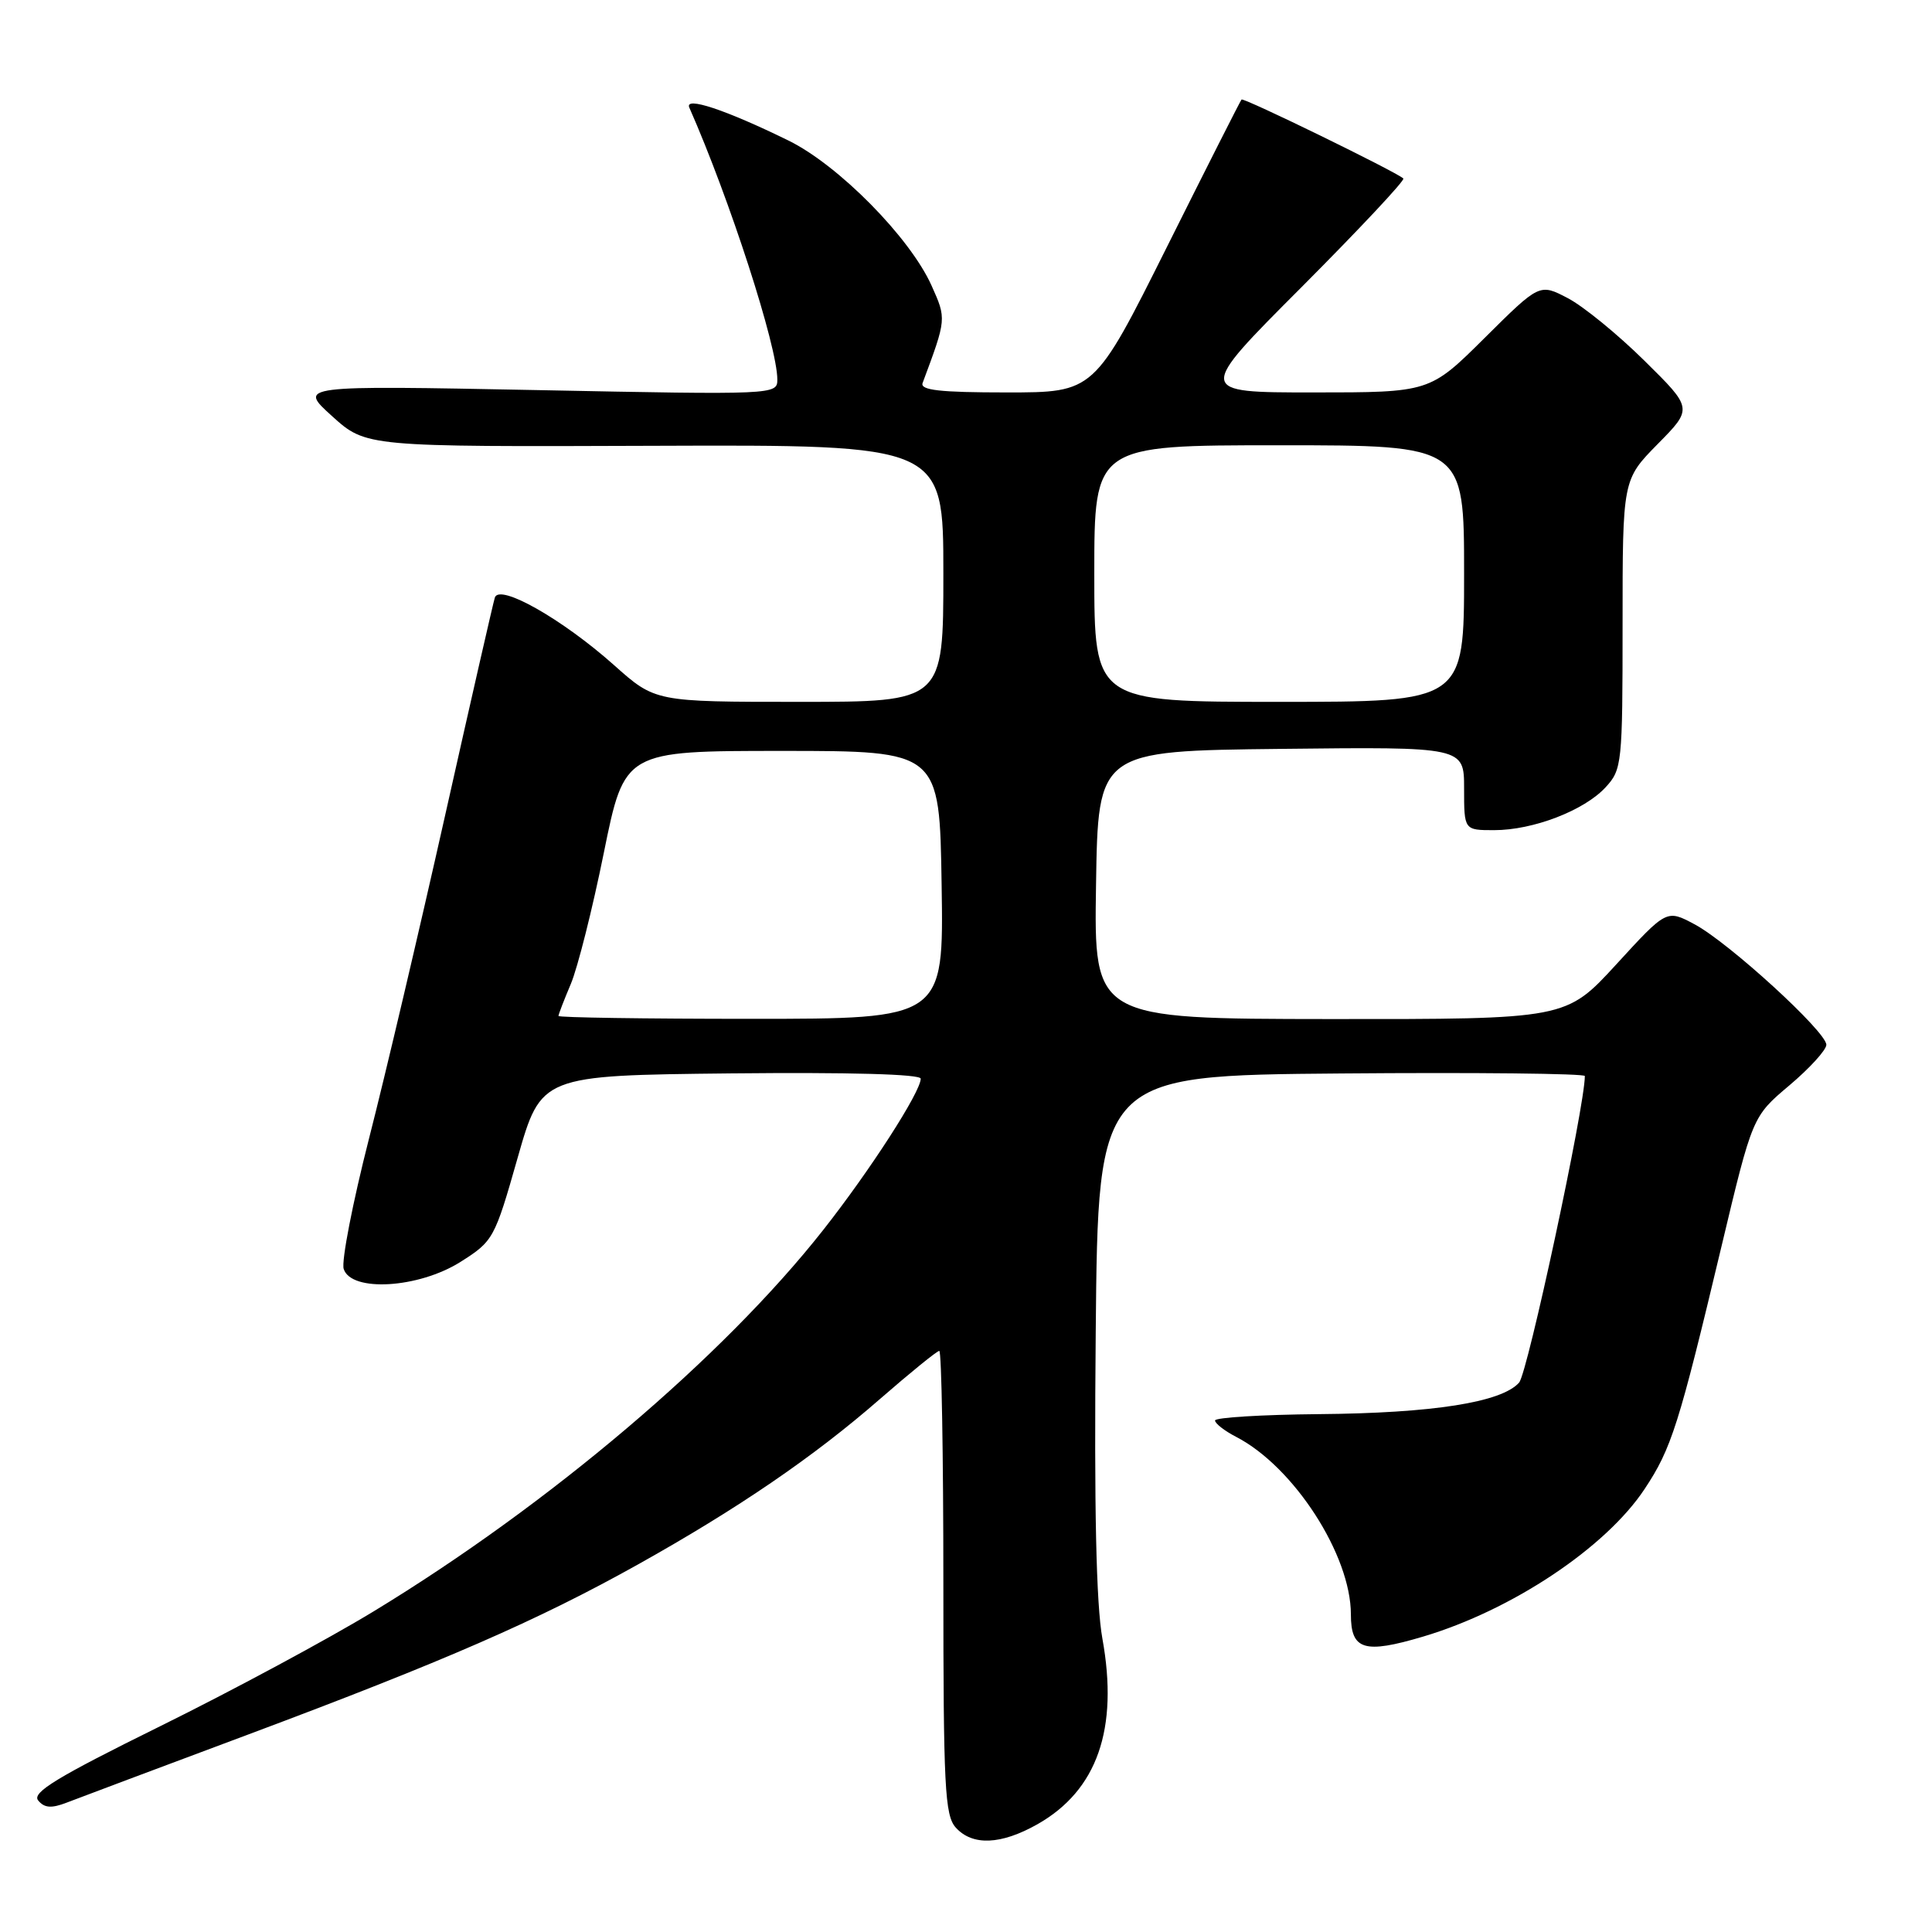 <?xml version="1.0" encoding="UTF-8" standalone="no"?>
<!DOCTYPE svg PUBLIC "-//W3C//DTD SVG 1.1//EN" "http://www.w3.org/Graphics/SVG/1.1/DTD/svg11.dtd" >
<svg xmlns="http://www.w3.org/2000/svg" xmlns:xlink="http://www.w3.org/1999/xlink" version="1.1" viewBox="0 0 256 256">
 <g >
 <path fill="currentColor"
d=" M 137.47 241.72 C 145.39 237.23 148.24 229.08 146.07 217.11 C 145.25 212.57 144.97 199.84 145.19 176.50 C 145.50 142.50 145.50 142.50 177.75 142.24 C 195.49 142.09 210.00 142.25 210.00 142.58 C 210.00 146.60 202.42 181.92 201.29 183.20 C 198.97 185.82 189.87 187.25 174.75 187.38 C 167.19 187.45 161.00 187.83 161.00 188.22 C 161.00 188.62 162.26 189.60 163.81 190.40 C 171.44 194.35 179.00 206.05 179.00 213.92 C 179.00 218.64 180.75 219.18 188.56 216.86 C 200.33 213.36 212.78 205.07 217.92 197.30 C 221.48 191.94 222.46 188.83 228.09 165.22 C 232.21 147.94 232.21 147.94 237.10 143.82 C 239.80 141.54 242.00 139.12 242.00 138.44 C 242.00 136.71 229.06 124.88 224.53 122.47 C 220.84 120.50 220.84 120.50 214.17 127.78 C 207.50 135.05 207.50 135.05 176.23 135.03 C 144.95 135.00 144.95 135.00 145.23 117.25 C 145.50 99.50 145.50 99.50 169.75 99.23 C 194.00 98.96 194.00 98.96 194.00 104.48 C 194.00 110.00 194.00 110.00 197.98 110.00 C 203.15 110.00 209.91 107.40 212.75 104.32 C 214.92 101.97 215.00 101.21 215.00 82.73 C 215.00 63.57 215.00 63.57 219.65 58.84 C 224.31 54.12 224.31 54.12 217.90 47.80 C 214.38 44.32 209.81 40.59 207.75 39.51 C 204.00 37.55 204.00 37.55 196.73 44.77 C 189.45 52.00 189.45 52.00 173.99 52.00 C 158.53 52.00 158.53 52.00 172.47 38.04 C 180.13 30.35 186.20 23.88 185.95 23.65 C 184.99 22.76 164.77 12.89 164.51 13.19 C 164.35 13.36 159.90 22.16 154.61 32.75 C 144.99 52.00 144.99 52.00 133.39 52.00 C 124.52 52.00 121.90 51.70 122.25 50.75 C 125.43 42.22 125.42 42.27 123.43 37.83 C 120.56 31.45 111.09 21.86 104.47 18.62 C 96.13 14.53 90.66 12.72 91.34 14.26 C 96.70 26.42 103.00 45.89 103.00 50.29 C 103.00 52.30 102.71 52.32 71.25 51.69 C 39.50 51.07 39.50 51.07 44.00 55.14 C 48.50 59.21 48.50 59.21 86.75 59.07 C 125.00 58.93 125.00 58.93 125.00 75.97 C 125.00 93.00 125.00 93.00 105.91 93.00 C 86.82 93.00 86.82 93.00 81.36 88.13 C 74.50 82.02 66.17 77.30 65.57 79.18 C 65.34 79.91 62.38 92.88 58.99 108.00 C 55.60 123.12 51.06 142.43 48.89 150.89 C 46.73 159.35 45.22 167.12 45.54 168.14 C 46.53 171.25 55.48 170.71 61.03 167.20 C 65.36 164.46 65.54 164.14 68.58 153.45 C 71.70 142.50 71.70 142.50 96.85 142.23 C 112.56 142.07 122.00 142.33 122.00 142.93 C 122.00 144.68 115.27 155.12 109.07 162.99 C 95.79 179.85 72.78 199.37 49.50 213.52 C 43.45 217.20 30.73 224.04 21.23 228.73 C 7.53 235.49 4.19 237.53 5.06 238.57 C 5.88 239.57 6.81 239.64 8.83 238.86 C 10.30 238.29 21.17 234.21 33.00 229.79 C 58.85 220.12 71.22 214.73 84.46 207.34 C 97.76 199.91 107.82 193.04 116.63 185.35 C 120.64 181.86 124.16 179.00 124.46 179.00 C 124.76 179.00 125.00 192.80 125.00 209.67 C 125.00 236.81 125.19 240.55 126.65 242.17 C 128.86 244.61 132.64 244.45 137.47 241.72 Z  M 74.00 134.62 C 74.00 134.41 74.74 132.50 75.64 130.37 C 76.54 128.24 78.51 120.42 80.01 113.00 C 82.75 99.50 82.75 99.50 103.62 99.50 C 124.50 99.50 124.50 99.50 124.77 117.25 C 125.05 135.00 125.05 135.00 99.52 135.00 C 85.49 135.00 74.00 134.83 74.00 134.62 Z  M 145.00 76.00 C 145.00 59.00 145.00 59.00 169.50 59.00 C 194.00 59.00 194.00 59.00 194.00 76.00 C 194.00 93.00 194.00 93.00 169.50 93.00 C 145.00 93.00 145.00 93.00 145.00 76.00 Z "/>
</g>
</svg>